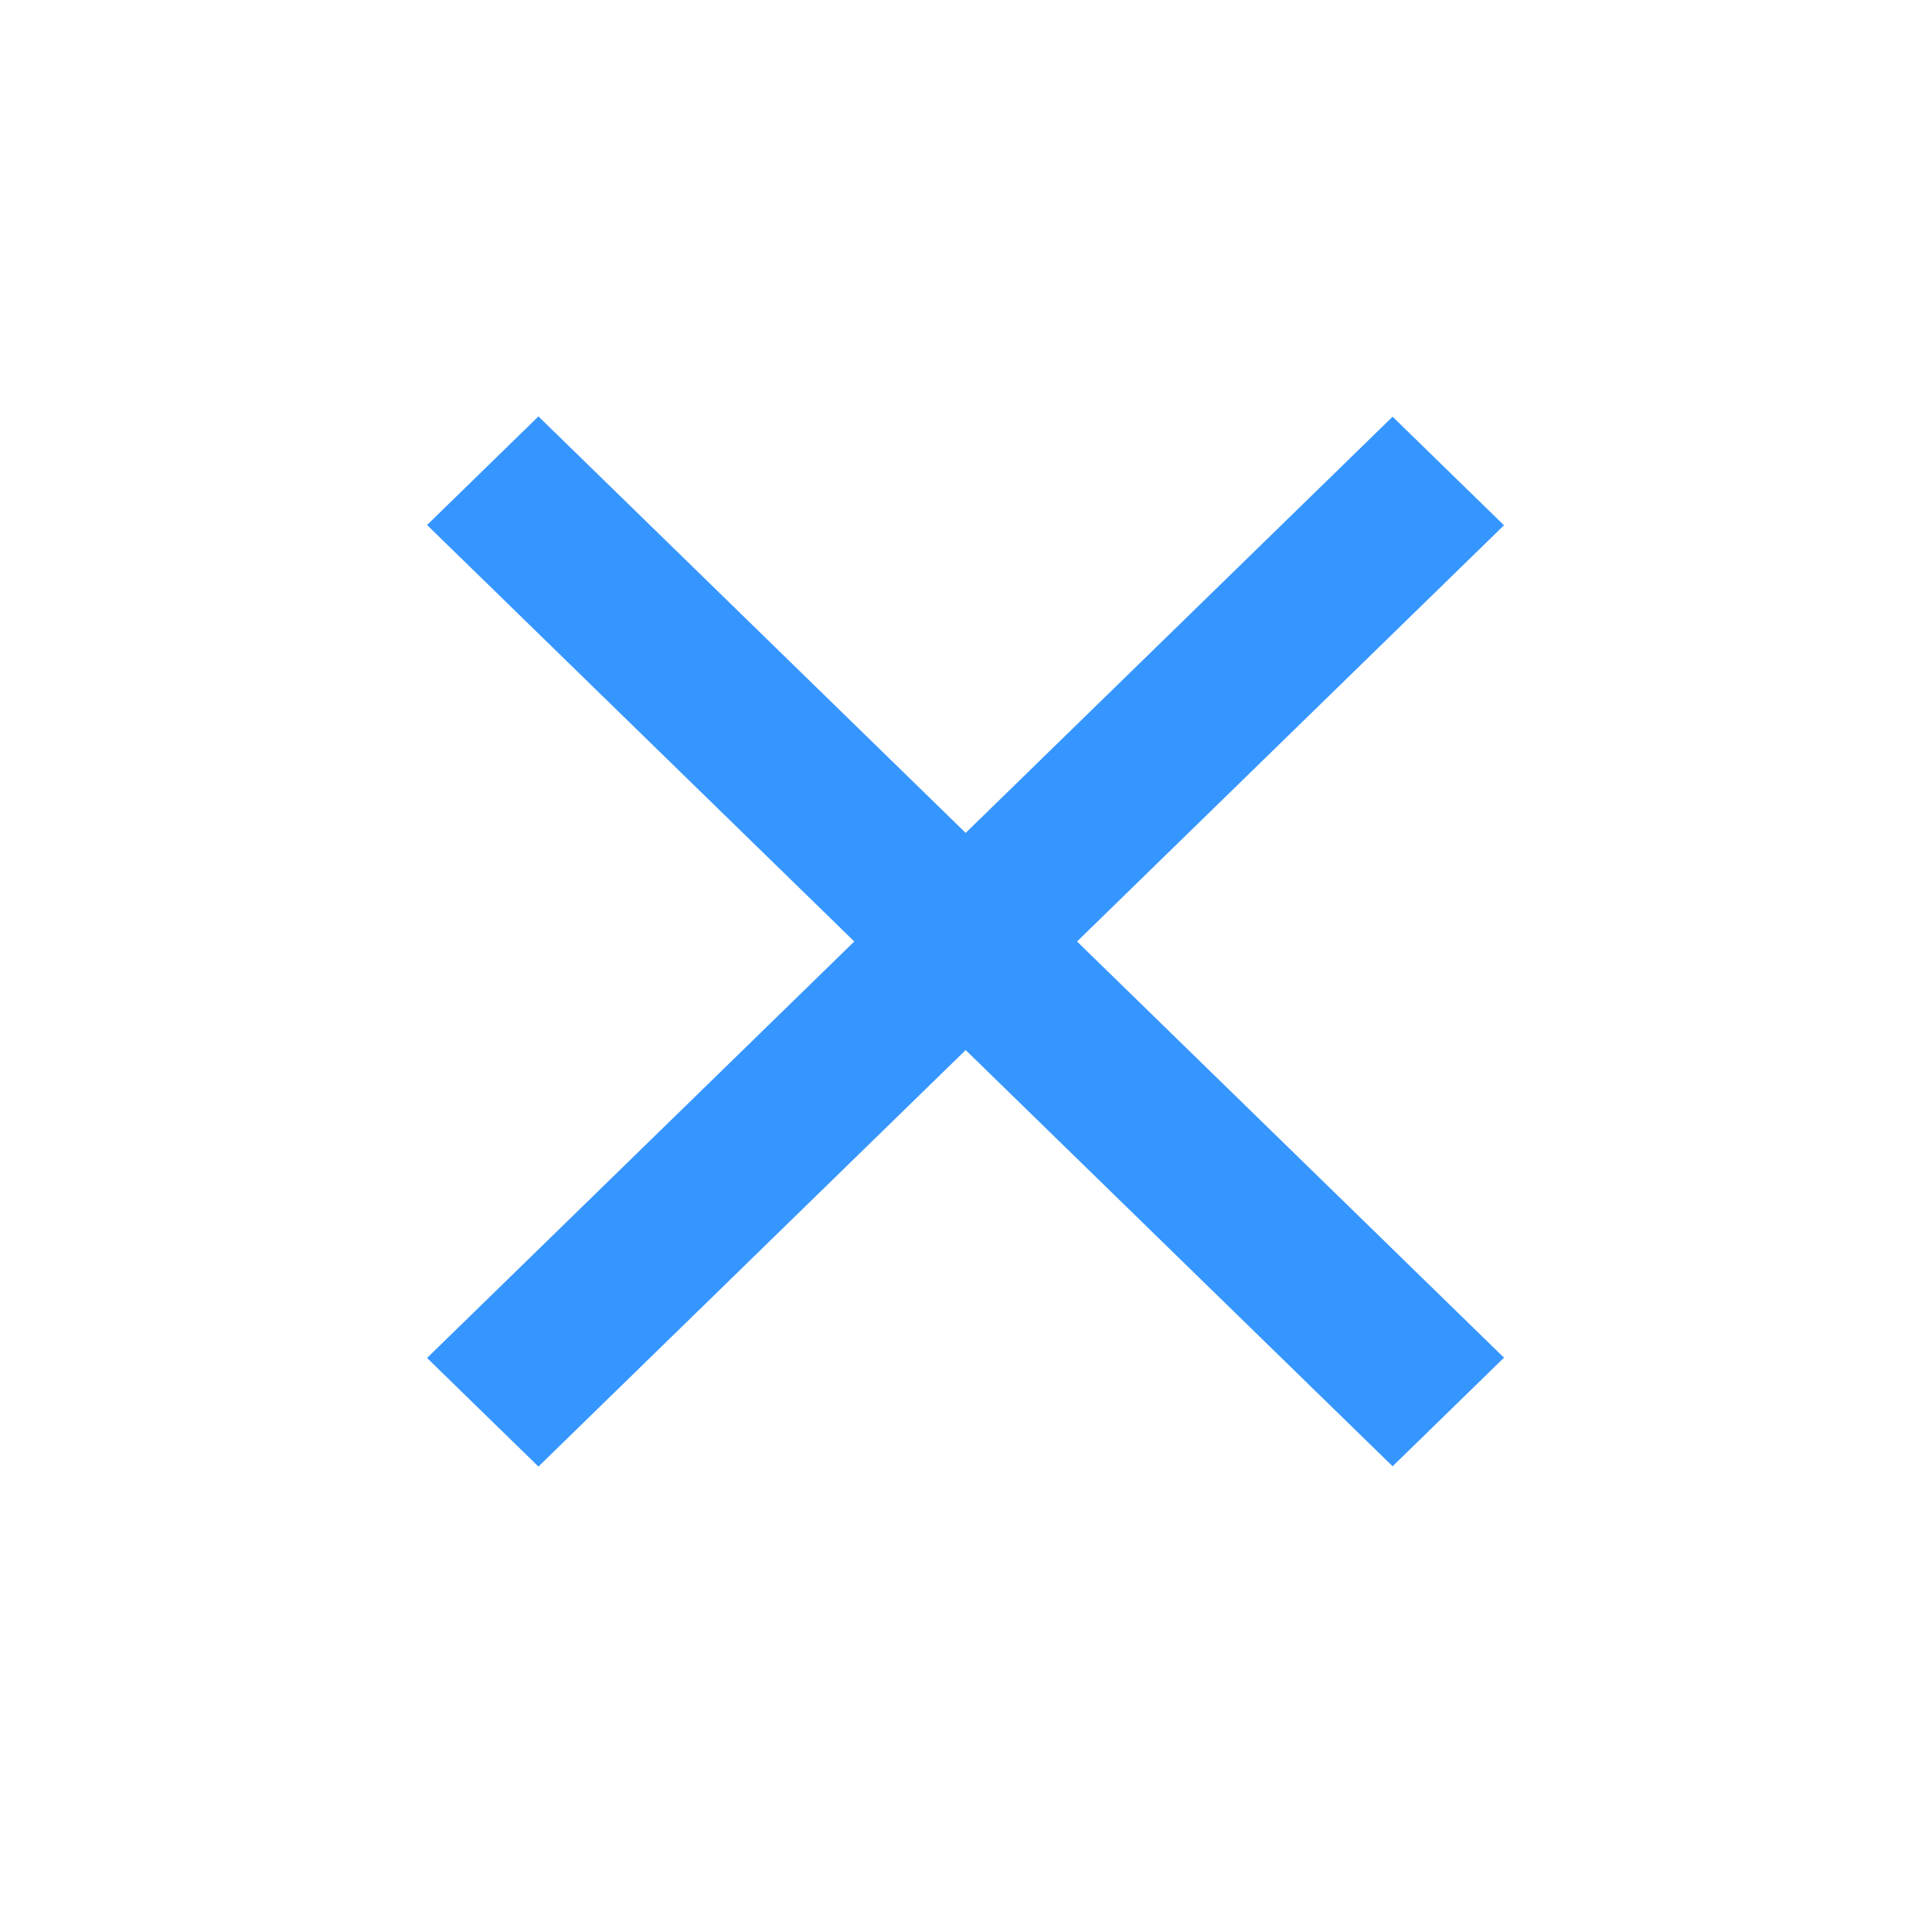<svg width="23" height="23" viewBox="0 0 23 23" fill="none" xmlns="http://www.w3.org/2000/svg">
<rect width="1.852" height="16.054" transform="matrix(0.716 -0.698 0.716 0.698 5.084 6.25)" fill="#3696FF"/>
<rect width="1.852" height="16.054" transform="matrix(-0.716 -0.698 0.716 -0.698 6.41 17.459)" fill="#3696FF"/>
</svg>
